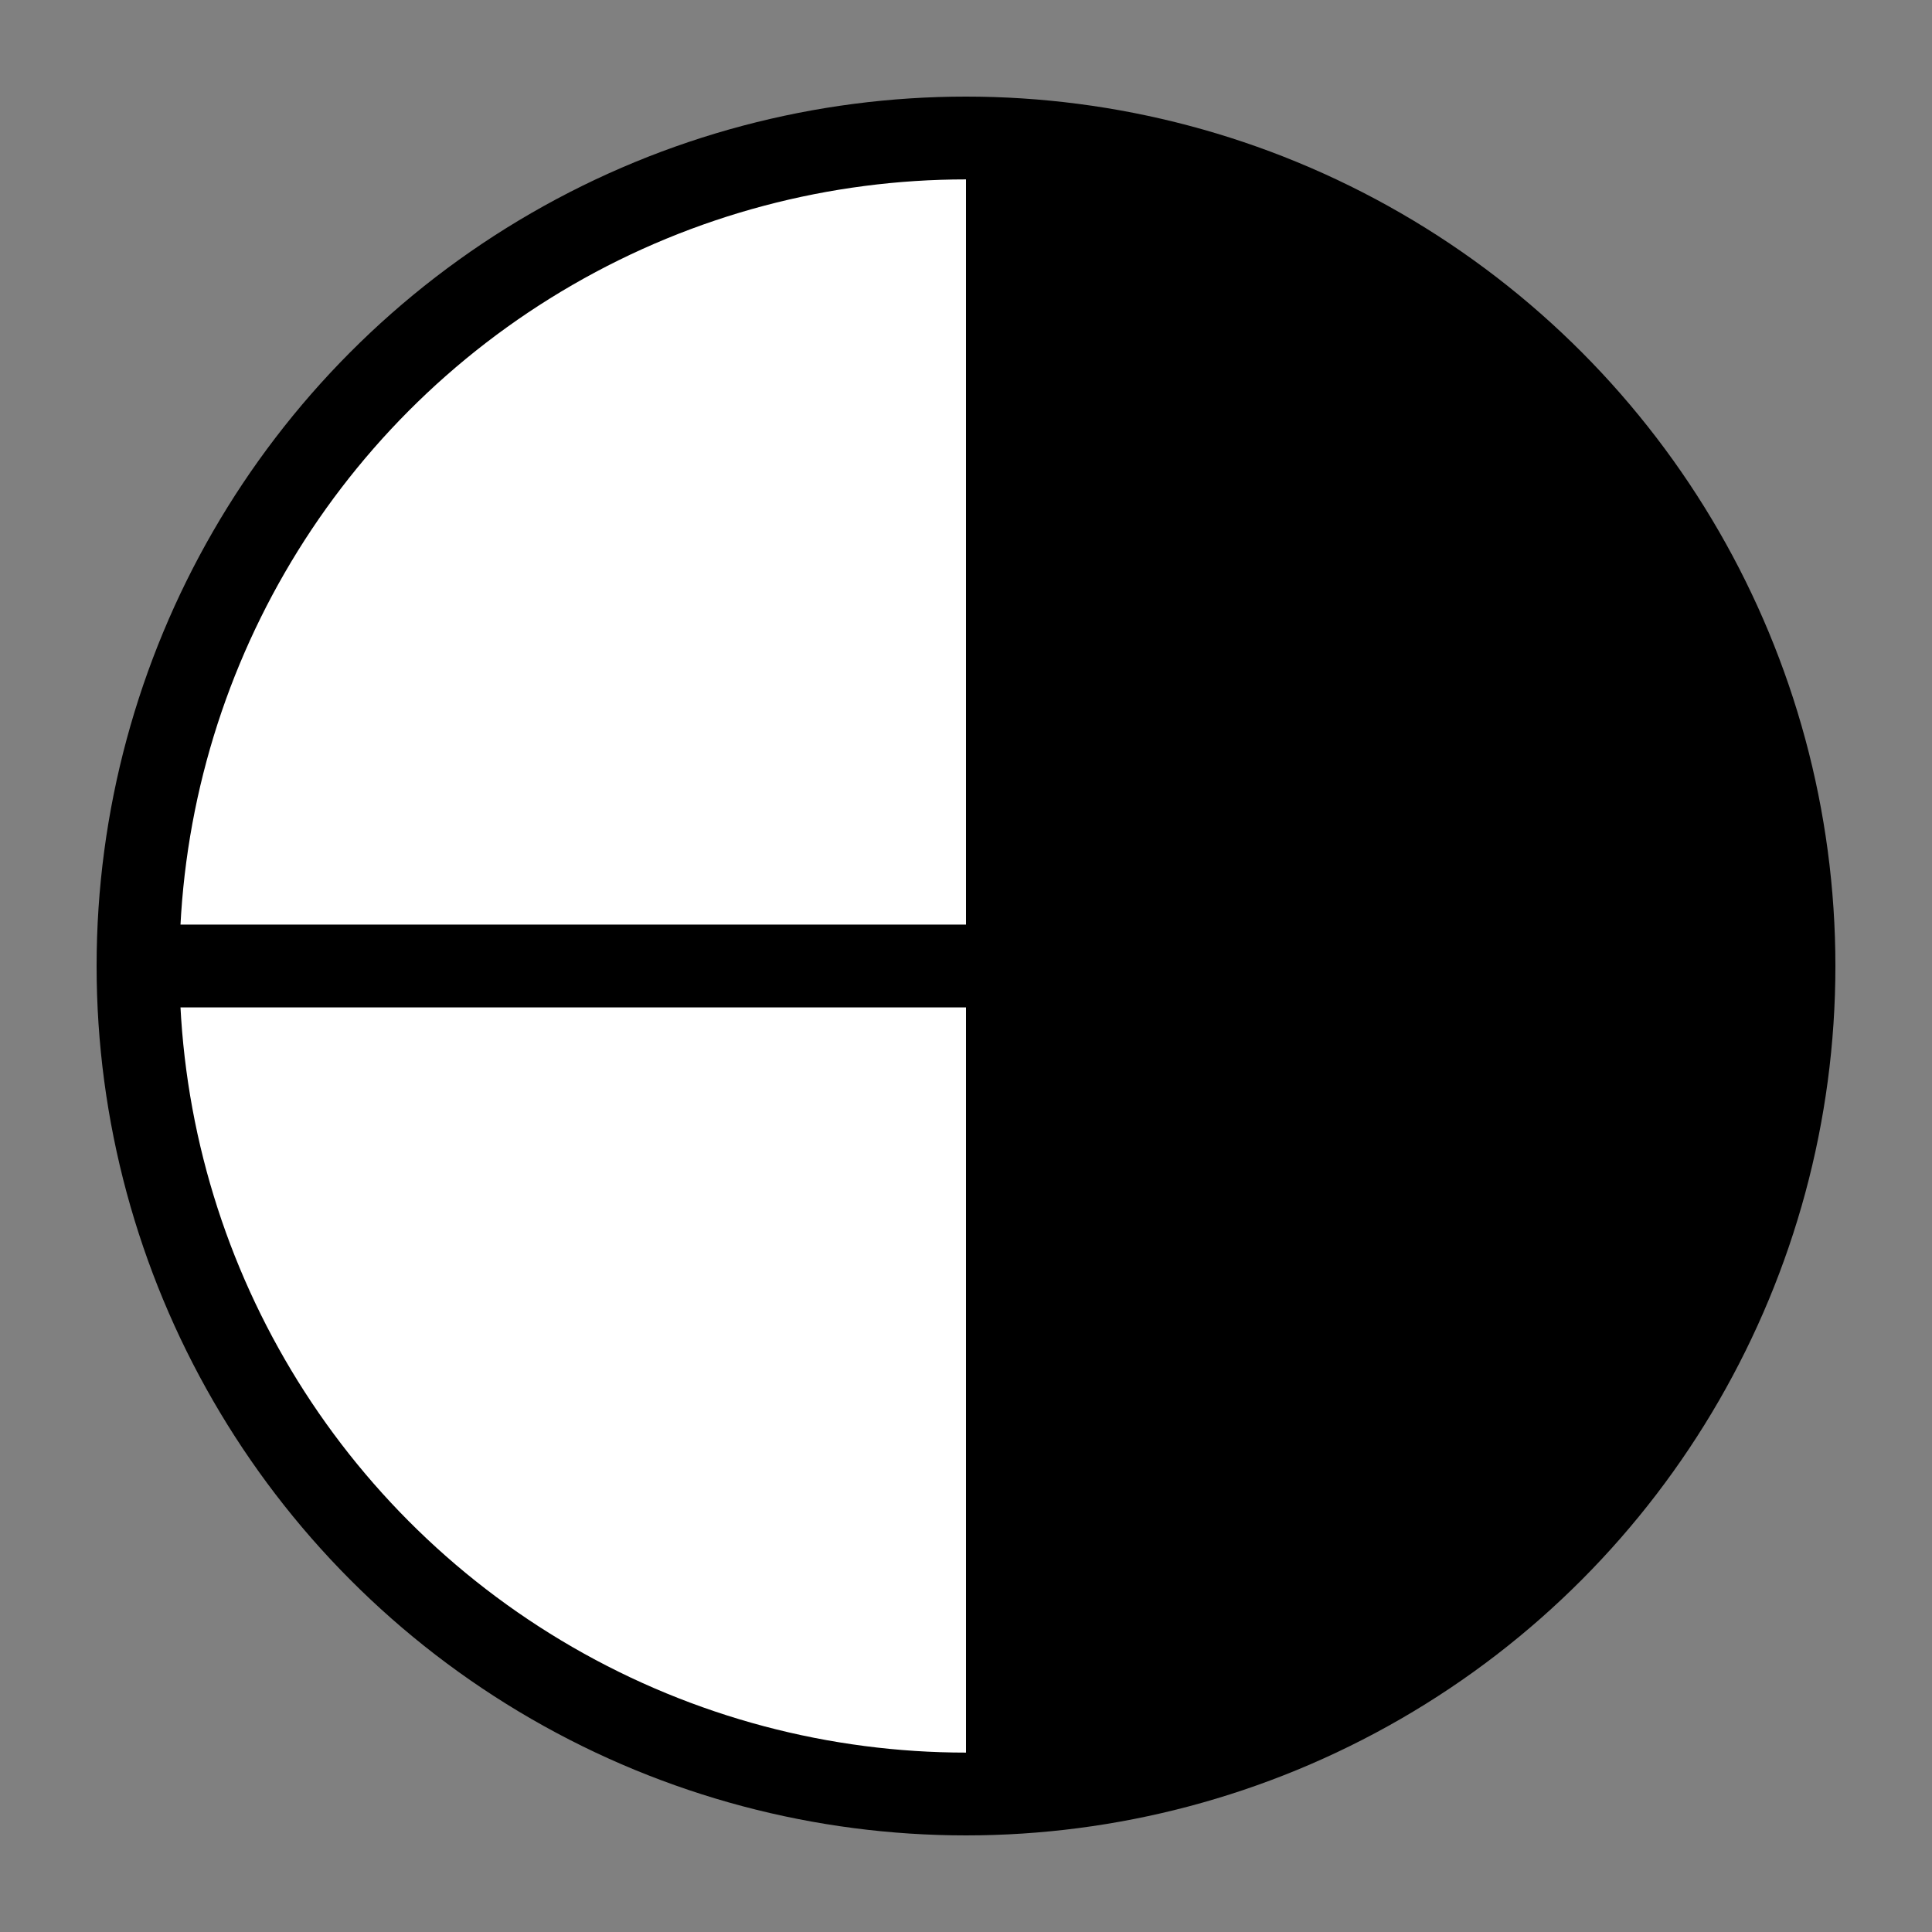 <?xml version="1.0" encoding="UTF-8" standalone="no"?>
<!DOCTYPE svg PUBLIC "-//W3C//DTD SVG 1.1//EN" "http://www.w3.org/Graphics/SVG/1.1/DTD/svg11.dtd">
<svg xmlns="http://www.w3.org/2000/svg" version="1.1" width="70" height="70" viewBox="-35 -35 70 70">
<rect x="-35" y="-35" width="70" height="70" fill="#808080" stroke="none"/>
<desc>Cloud cover 5/8</desc>
	<circle style="fill :#FFFFFF; stroke :#000000; stroke-width :3;" r="30" cx="0" cy="0"/>
	<path style="fill :#000000; stroke :none;" d="M 0,30 A 30,30,0 0 0 0,-30 z"/>
	<path style="fill :none; stroke :#000000; stroke-width :3;" d="M -30,0 L 0,0"/>
</svg>
